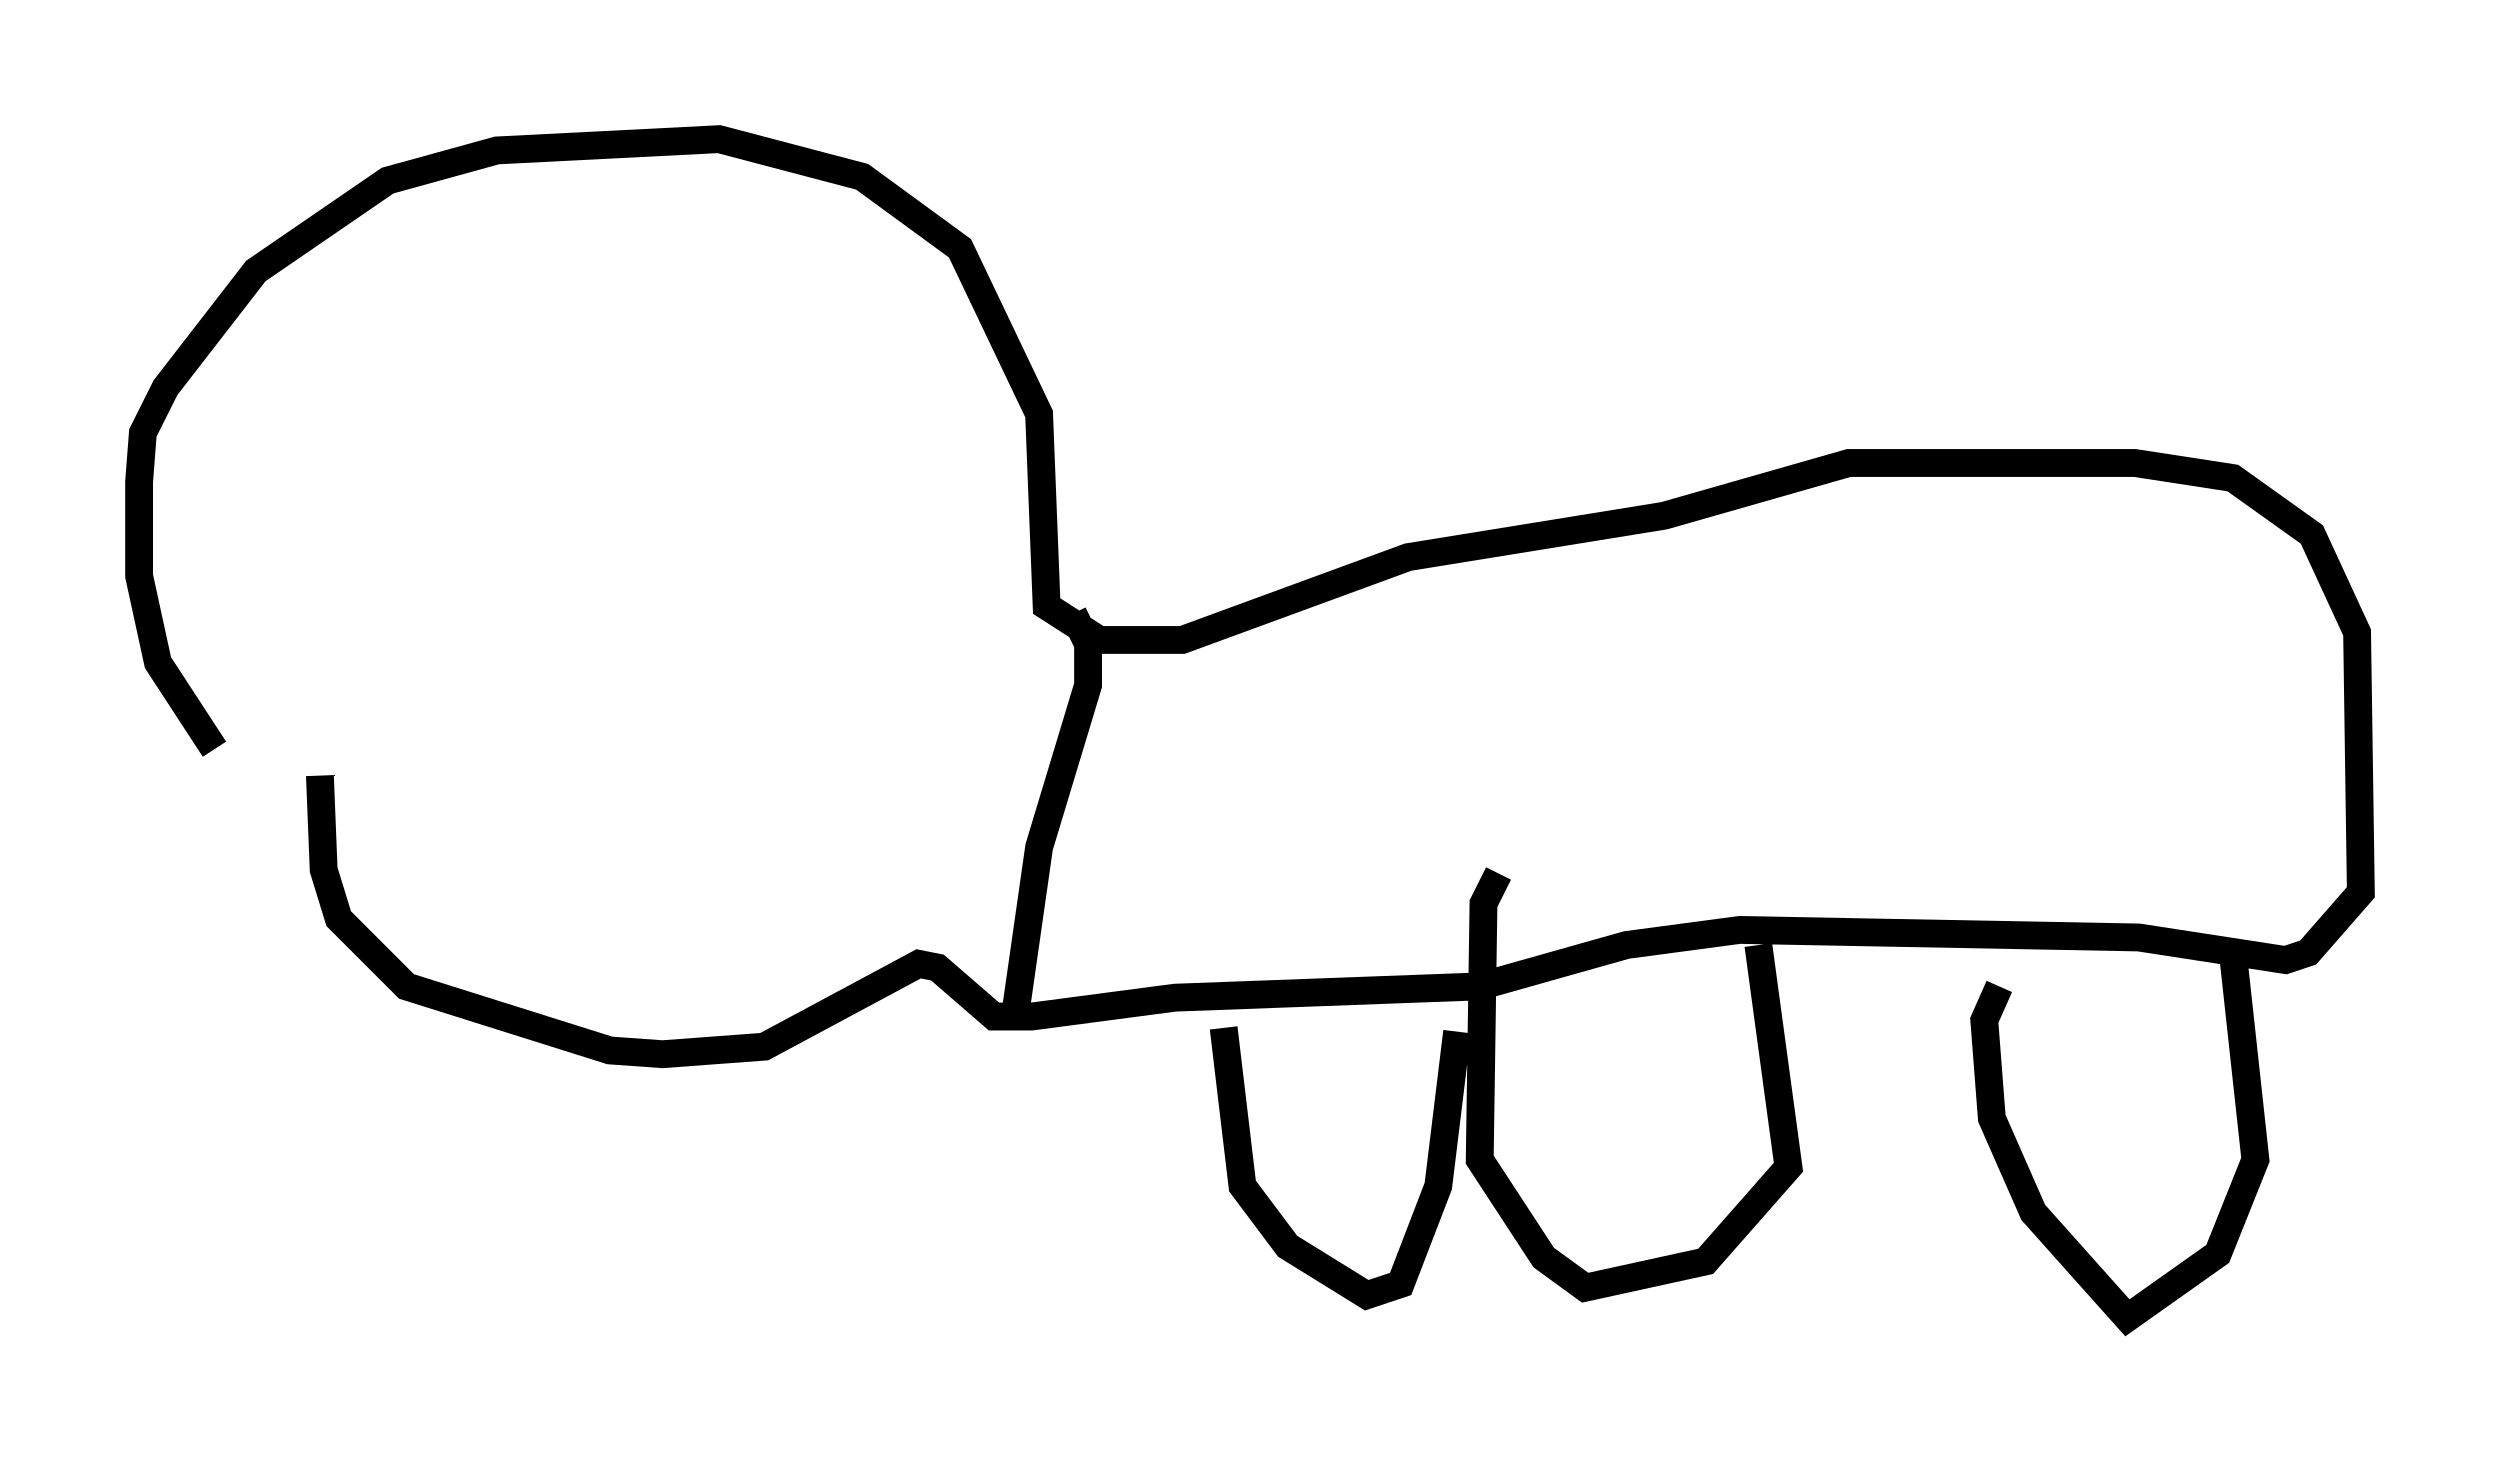 <?xml version="1.0" encoding="utf-8" ?>
<svg baseProfile="full" height="52.354" version="1.1" width="89.837" xmlns="http://www.w3.org/2000/svg" xmlns:ev="http://www.w3.org/2001/xml-events" xmlns:xlink="http://www.w3.org/1999/xlink"><defs /><rect fill="white" height="52.354" width="89.837" x="0" y="0" /><path d="M10.954, 28.816 m-3.248, -1.894 l-2.03, -3.112 -0.677, -3.112 l0.0, -3.383 0.135, -1.759 l0.812, -1.624 3.248, -4.195 l4.736, -3.248 3.924, -1.083 l7.984, -0.406 5.142, 1.353 l3.518, 2.571 2.842, 5.954 l0.271, 6.901 1.894, 1.218 l2.977, 0.0 8.119, -2.977 l9.202, -1.488 6.631, -1.894 l10.284, 0.0 3.518, 0.541 l2.842, 2.03 1.624, 3.518 l0.135, 9.337 -1.894, 2.165 l-0.812, 0.271 -5.277, -0.812 l-14.344, -0.271 -4.059, 0.541 l-5.277, 1.488 -10.961, 0.406 l-5.142, 0.677 -1.353, 0.0 l-2.03, -1.759 -0.677, -0.135 l-5.548, 2.977 -3.654, 0.271 l-1.894, -0.135 -7.307, -2.3 l-2.436, -2.436 -0.541, -1.759 l-0.135, -3.383 m27.063, -5.819 l0.541, 1.083 0.0, 1.488 l-1.759, 5.819 -0.812, 5.683 m17.321, -4.736 l-0.541, 1.083 -0.135, 9.202 l2.3, 3.518 1.488, 1.083 l4.33, -0.947 2.977, -3.383 l-1.083, -7.984 m8.66, 1.488 l-0.541, 1.218 0.271, 3.518 l1.488, 3.383 3.383, 3.789 l3.248, -2.3 1.353, -3.383 l-0.812, -7.442 m-36.265, 2.706 l0.677, 5.683 1.624, 2.165 l2.842, 1.759 1.218, -0.406 l1.353, -3.518 0.677, -5.548 " fill="none" stroke="black" stroke-width="1" /></svg>
